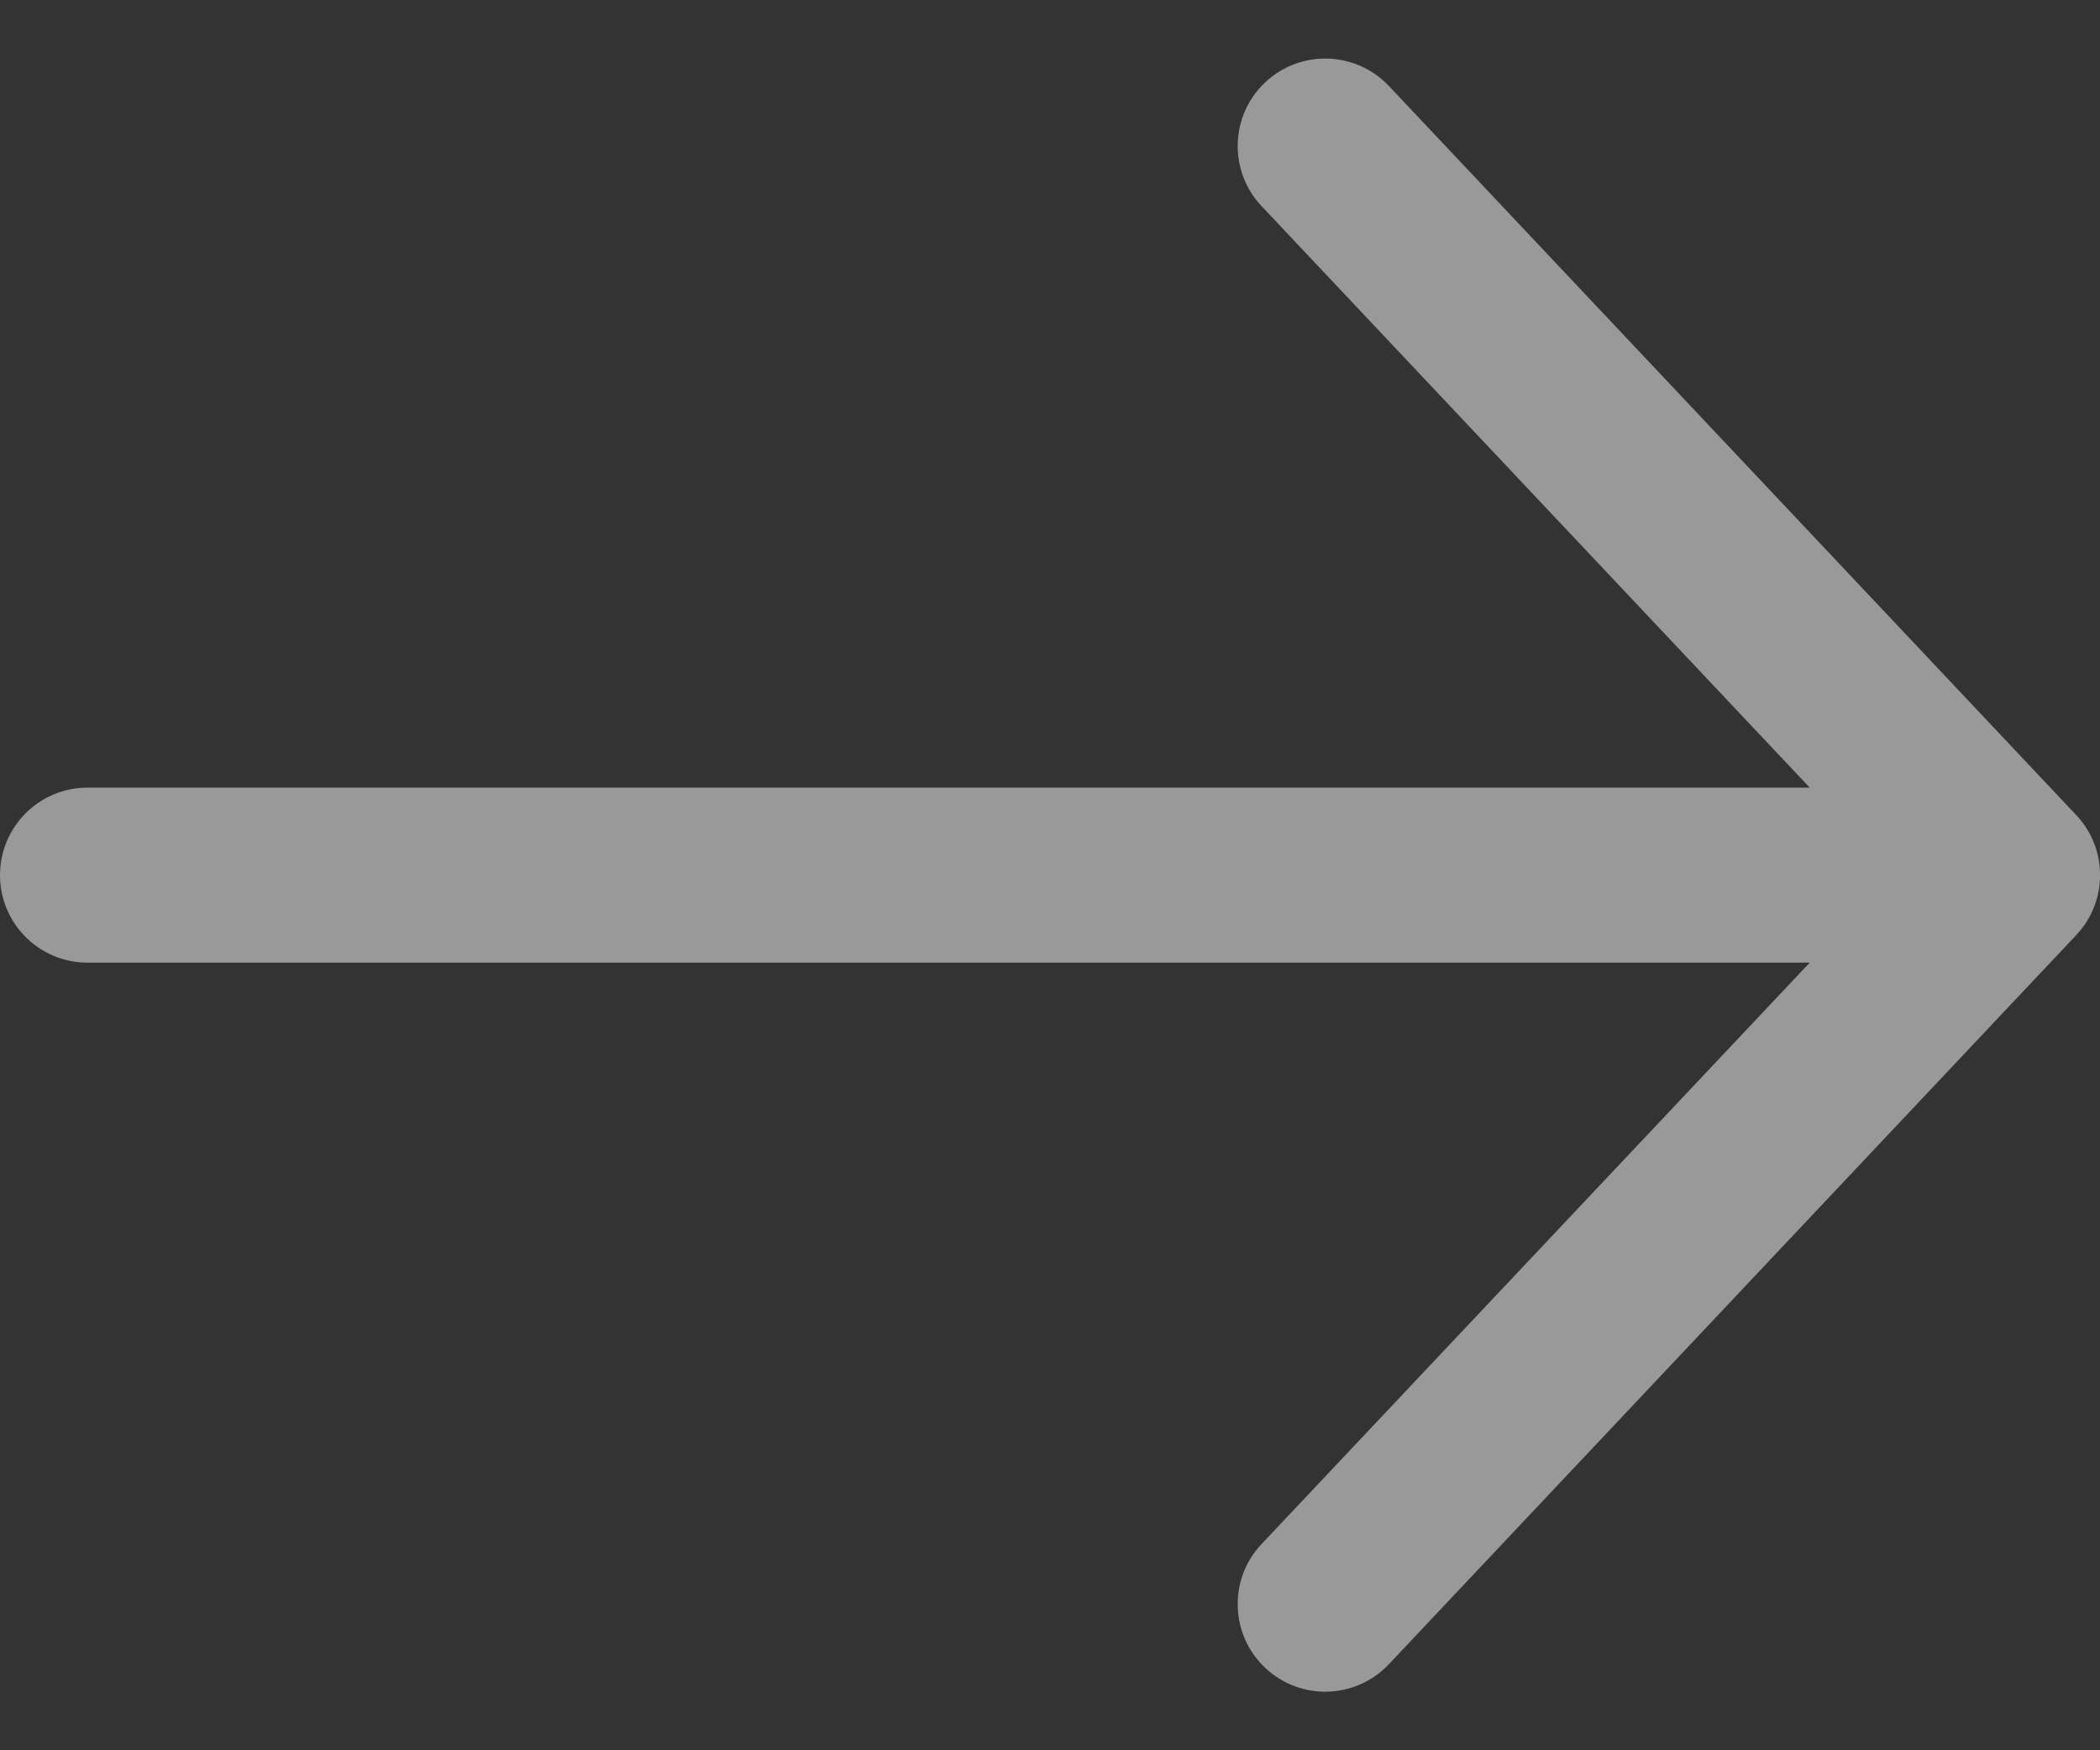 <svg width="18" height="15" viewBox="0 0 18 15" fill="none" xmlns="http://www.w3.org/2000/svg">
<rect x="0" y="0" width="18" height="15" fill="#333333" stroke="none"/>
<path fill-rule="evenodd" clip-rule="evenodd" d="M11.905 0.737C11.62 0.436 11.146 0.422 10.844 0.706C10.543 0.99 10.529 1.465 10.813 1.766L15.512 6.75H0.75C0.336 6.75 0 7.086 0 7.5C0 7.914 0.336 8.25 0.75 8.25H15.512L10.813 13.233C10.529 13.534 10.543 14.009 10.844 14.293C11.146 14.578 11.62 14.564 11.905 14.262L17.796 8.014C18.069 7.725 18.069 7.274 17.796 6.985L11.905 0.737Z" fill="white" fill-opacity="0.5"/>
</svg>
